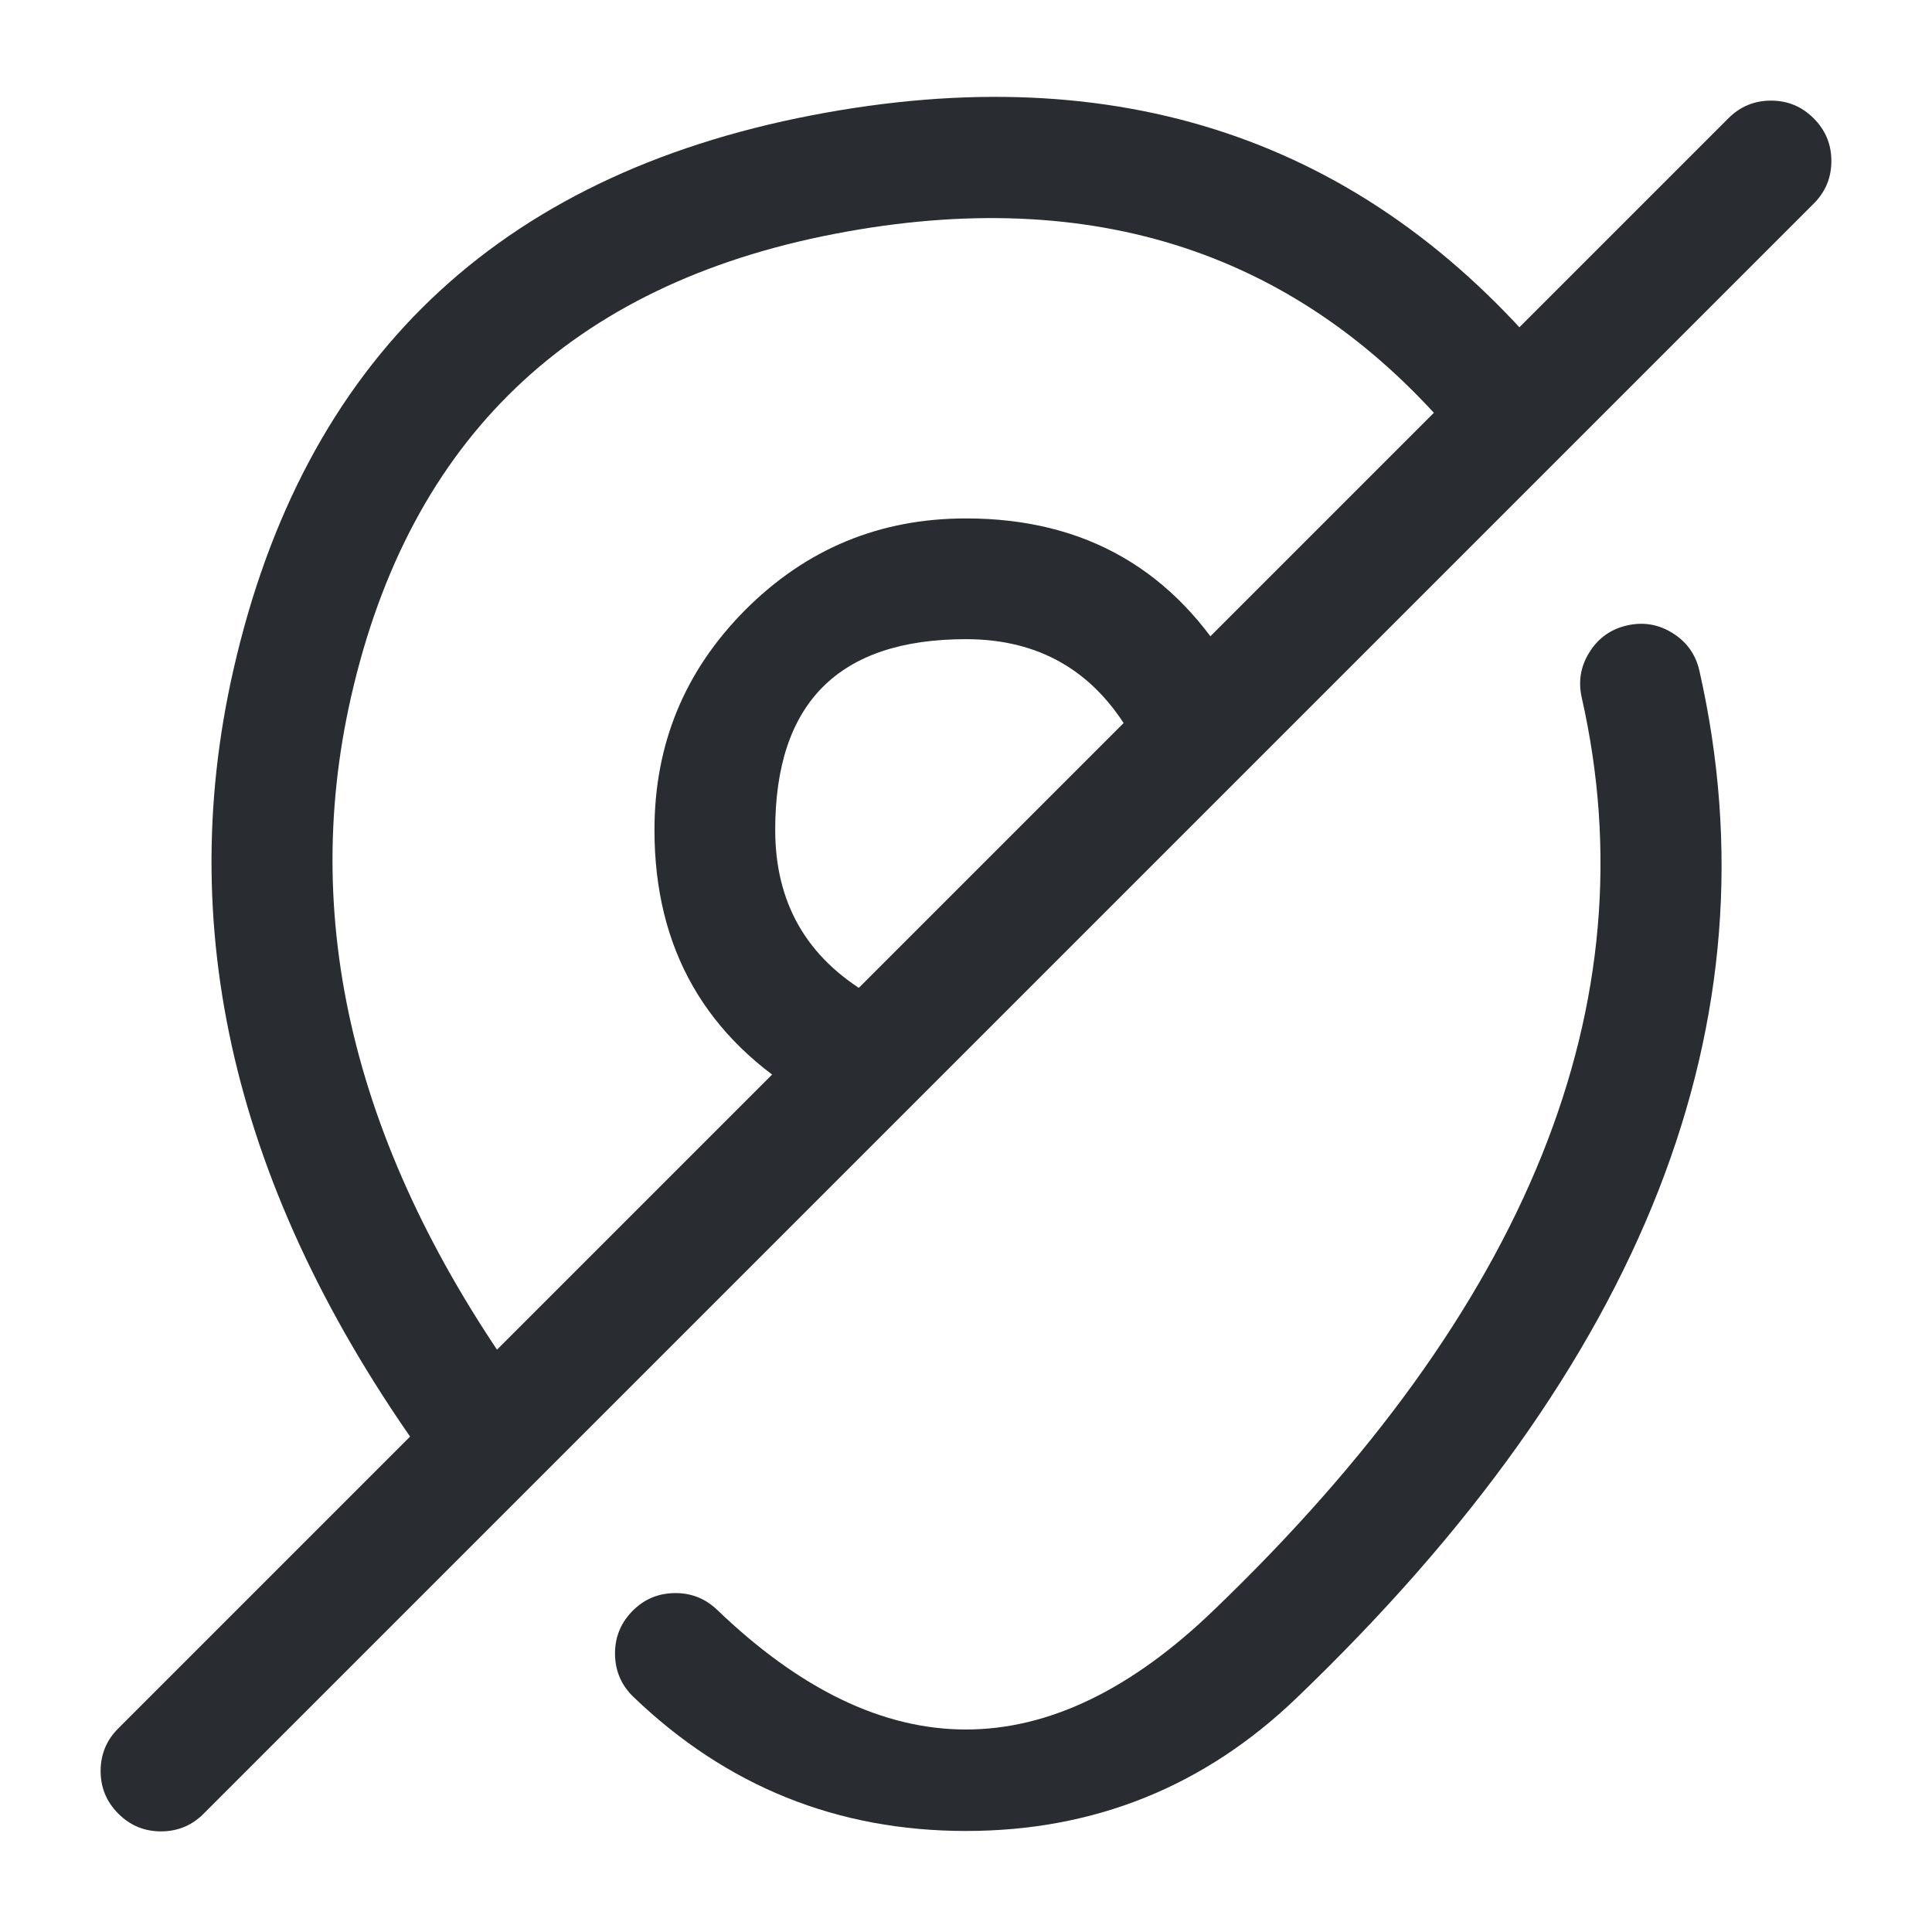 <svg xmlns="http://www.w3.org/2000/svg" width="24" height="24" viewBox="0 0 24 24">
  <defs/>
  <path fill="#292D32" d="M10.04,13.647 Q8.13,12.525 8.13,10.31 Q8.13,8.708 9.26,7.575 Q10.393,6.44 12,6.44 Q14.222,6.44 15.339,8.363 Q15.495,8.632 15.415,8.932 Q15.335,9.233 15.067,9.389 Q14.798,9.545 14.498,9.465 Q14.197,9.385 14.041,9.117 Q13.358,7.94 12,7.94 Q9.63,7.94 9.63,10.31 Q9.63,11.667 10.8,12.353 Q11.068,12.51 11.146,12.811 Q11.224,13.112 11.067,13.38 Q10.91,13.647 10.609,13.726 Q10.308,13.804 10.04,13.647 Z"/>
  <path fill="#292D32" d="M5.385,18.254 Q1.762,13.312 2.899,8.324 Q4.208,2.562 10.091,1.431 Q15.779,0.337 19.256,4.499 Q19.455,4.738 19.427,5.047 Q19.399,5.357 19.161,5.556 Q18.922,5.755 18.613,5.727 Q18.304,5.699 18.104,5.461 Q15.194,1.977 10.374,2.904 Q5.454,3.85 4.361,8.657 Q3.377,12.977 6.595,17.367 Q6.779,17.617 6.731,17.924 Q6.684,18.231 6.433,18.415 Q6.183,18.599 5.876,18.551 Q5.569,18.504 5.385,18.254 Z"/>
  <path fill="#292D32" d="M21.111,8.334 Q22.59,14.867 16.119,21.081 Q14.395,22.745 11.999,22.745 Q9.603,22.745 7.87,21.081 Q7.646,20.866 7.64,20.555 Q7.634,20.245 7.849,20.02 Q8.064,19.796 8.375,19.79 Q8.685,19.784 8.91,19.999 Q12.003,22.97 15.081,19.999 Q20.94,14.372 19.649,8.666 Q19.58,8.363 19.746,8.1 Q19.911,7.837 20.214,7.769 Q20.517,7.7 20.78,7.866 Q21.043,8.031 21.111,8.334 Z"/>
  <path fill="#292D32" d="M22.53,2.53 L2.53,22.53 Q2.311,22.75 2,22.75 Q1.689,22.75 1.47,22.53 Q1.25,22.311 1.25,22 Q1.25,21.689 1.47,21.47 L21.47,1.47 Q21.689,1.25 22,1.25 Q22.311,1.25 22.53,1.47 Q22.75,1.689 22.75,2 Q22.75,2.311 22.53,2.53 Z"/>
</svg>

